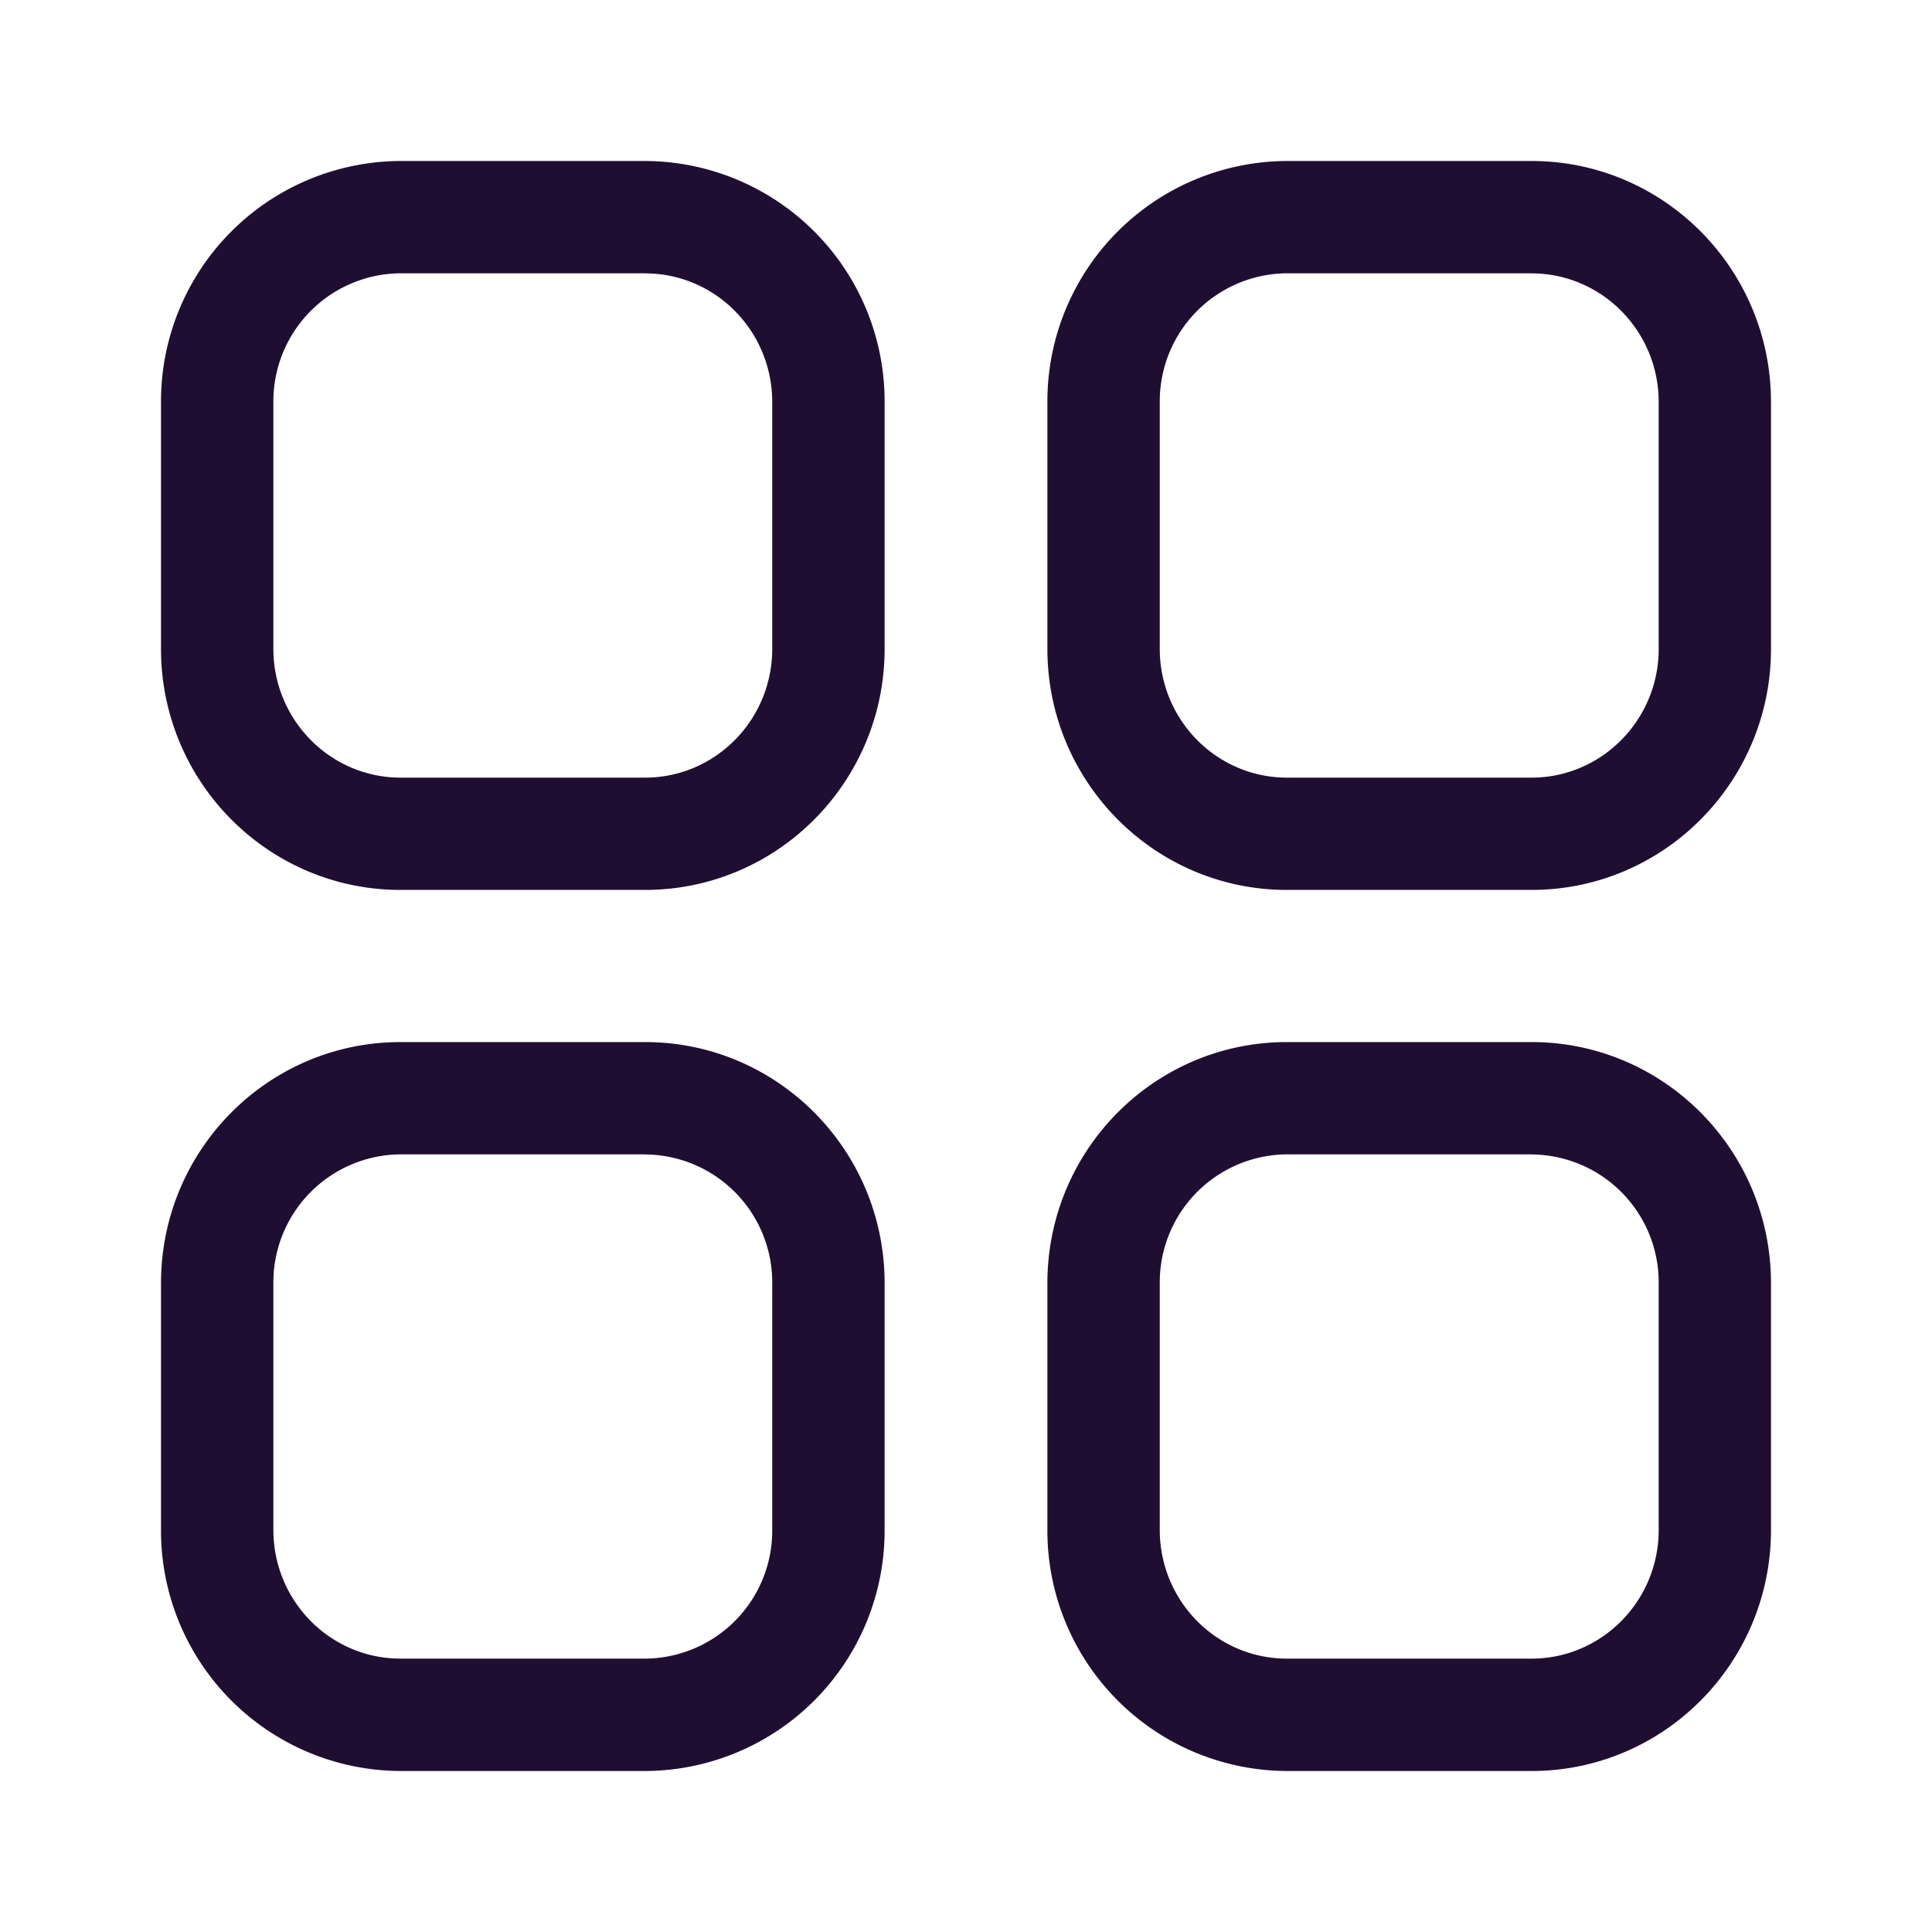 <?xml version="1.0" standalone="no"?><!DOCTYPE svg PUBLIC "-//W3C//DTD SVG 1.1//EN" "http://www.w3.org/Graphics/SVG/1.1/DTD/svg11.dtd"><svg t="1614849832201" class="icon" viewBox="0 0 1024 1024" version="1.1" xmlns="http://www.w3.org/2000/svg" p-id="5372" xmlns:xlink="http://www.w3.org/1999/xlink" width="200" height="200"><defs><style type="text/css"></style></defs><path d="M341.888 552.32c70.229 0 126.976 57.259 126.976 127.829v130.688A127.403 127.403 0 0 1 341.888 938.667H212.309A127.403 127.403 0 0 1 85.333 810.837v-130.688c0-70.571 56.747-127.829 126.976-127.829z m469.845 0c70.144 0 126.933 57.301 126.933 127.829v130.688C938.667 881.365 881.92 938.667 811.733 938.667h-129.621a127.403 127.403 0 0 1-126.976-127.829v-130.688c0-70.571 56.747-127.829 126.976-127.829zM341.888 611.84H212.309a67.84 67.84 0 0 0-67.413 68.309v130.688c0 37.803 30.208 68.267 67.413 68.267h129.579a67.84 67.84 0 0 0 67.413-68.267v-130.688a67.84 67.84 0 0 0-67.413-68.267z m469.845 0h-129.621a67.84 67.84 0 0 0-67.413 68.309v130.688c0 37.803 30.208 68.267 67.413 68.267h129.621c37.12 0 67.413-30.464 67.413-68.267v-130.688a67.84 67.84 0 0 0-67.413-68.267z m0-526.507C881.92 85.333 938.667 142.635 938.667 213.163V343.893c0 70.485-56.789 127.787-126.933 127.787h-129.621c-70.187 0-126.976-57.301-126.976-127.787V213.163A127.403 127.403 0 0 1 682.112 85.333zM341.888 85.333a127.403 127.403 0 0 1 126.976 127.829V343.893c0 70.485-56.789 127.787-126.976 127.787H212.309C142.08 471.68 85.333 414.379 85.333 343.893V213.163A127.403 127.403 0 0 1 212.309 85.333z m469.845 59.52h-129.621a67.84 67.84 0 0 0-67.413 68.267V343.893c0 37.717 30.208 68.267 67.413 68.267h129.621c37.12 0 67.413-30.549 67.413-68.267V213.163c0-37.803-30.293-68.267-67.413-68.267z m-469.845 0H212.309a67.84 67.84 0 0 0-67.413 68.267V343.893c0 37.717 30.251 68.267 67.413 68.267h129.579c37.205 0 67.413-30.549 67.413-68.267V213.163c0-37.803-30.208-68.267-67.413-68.267z" fill="#200E32" p-id="5373"></path></svg>